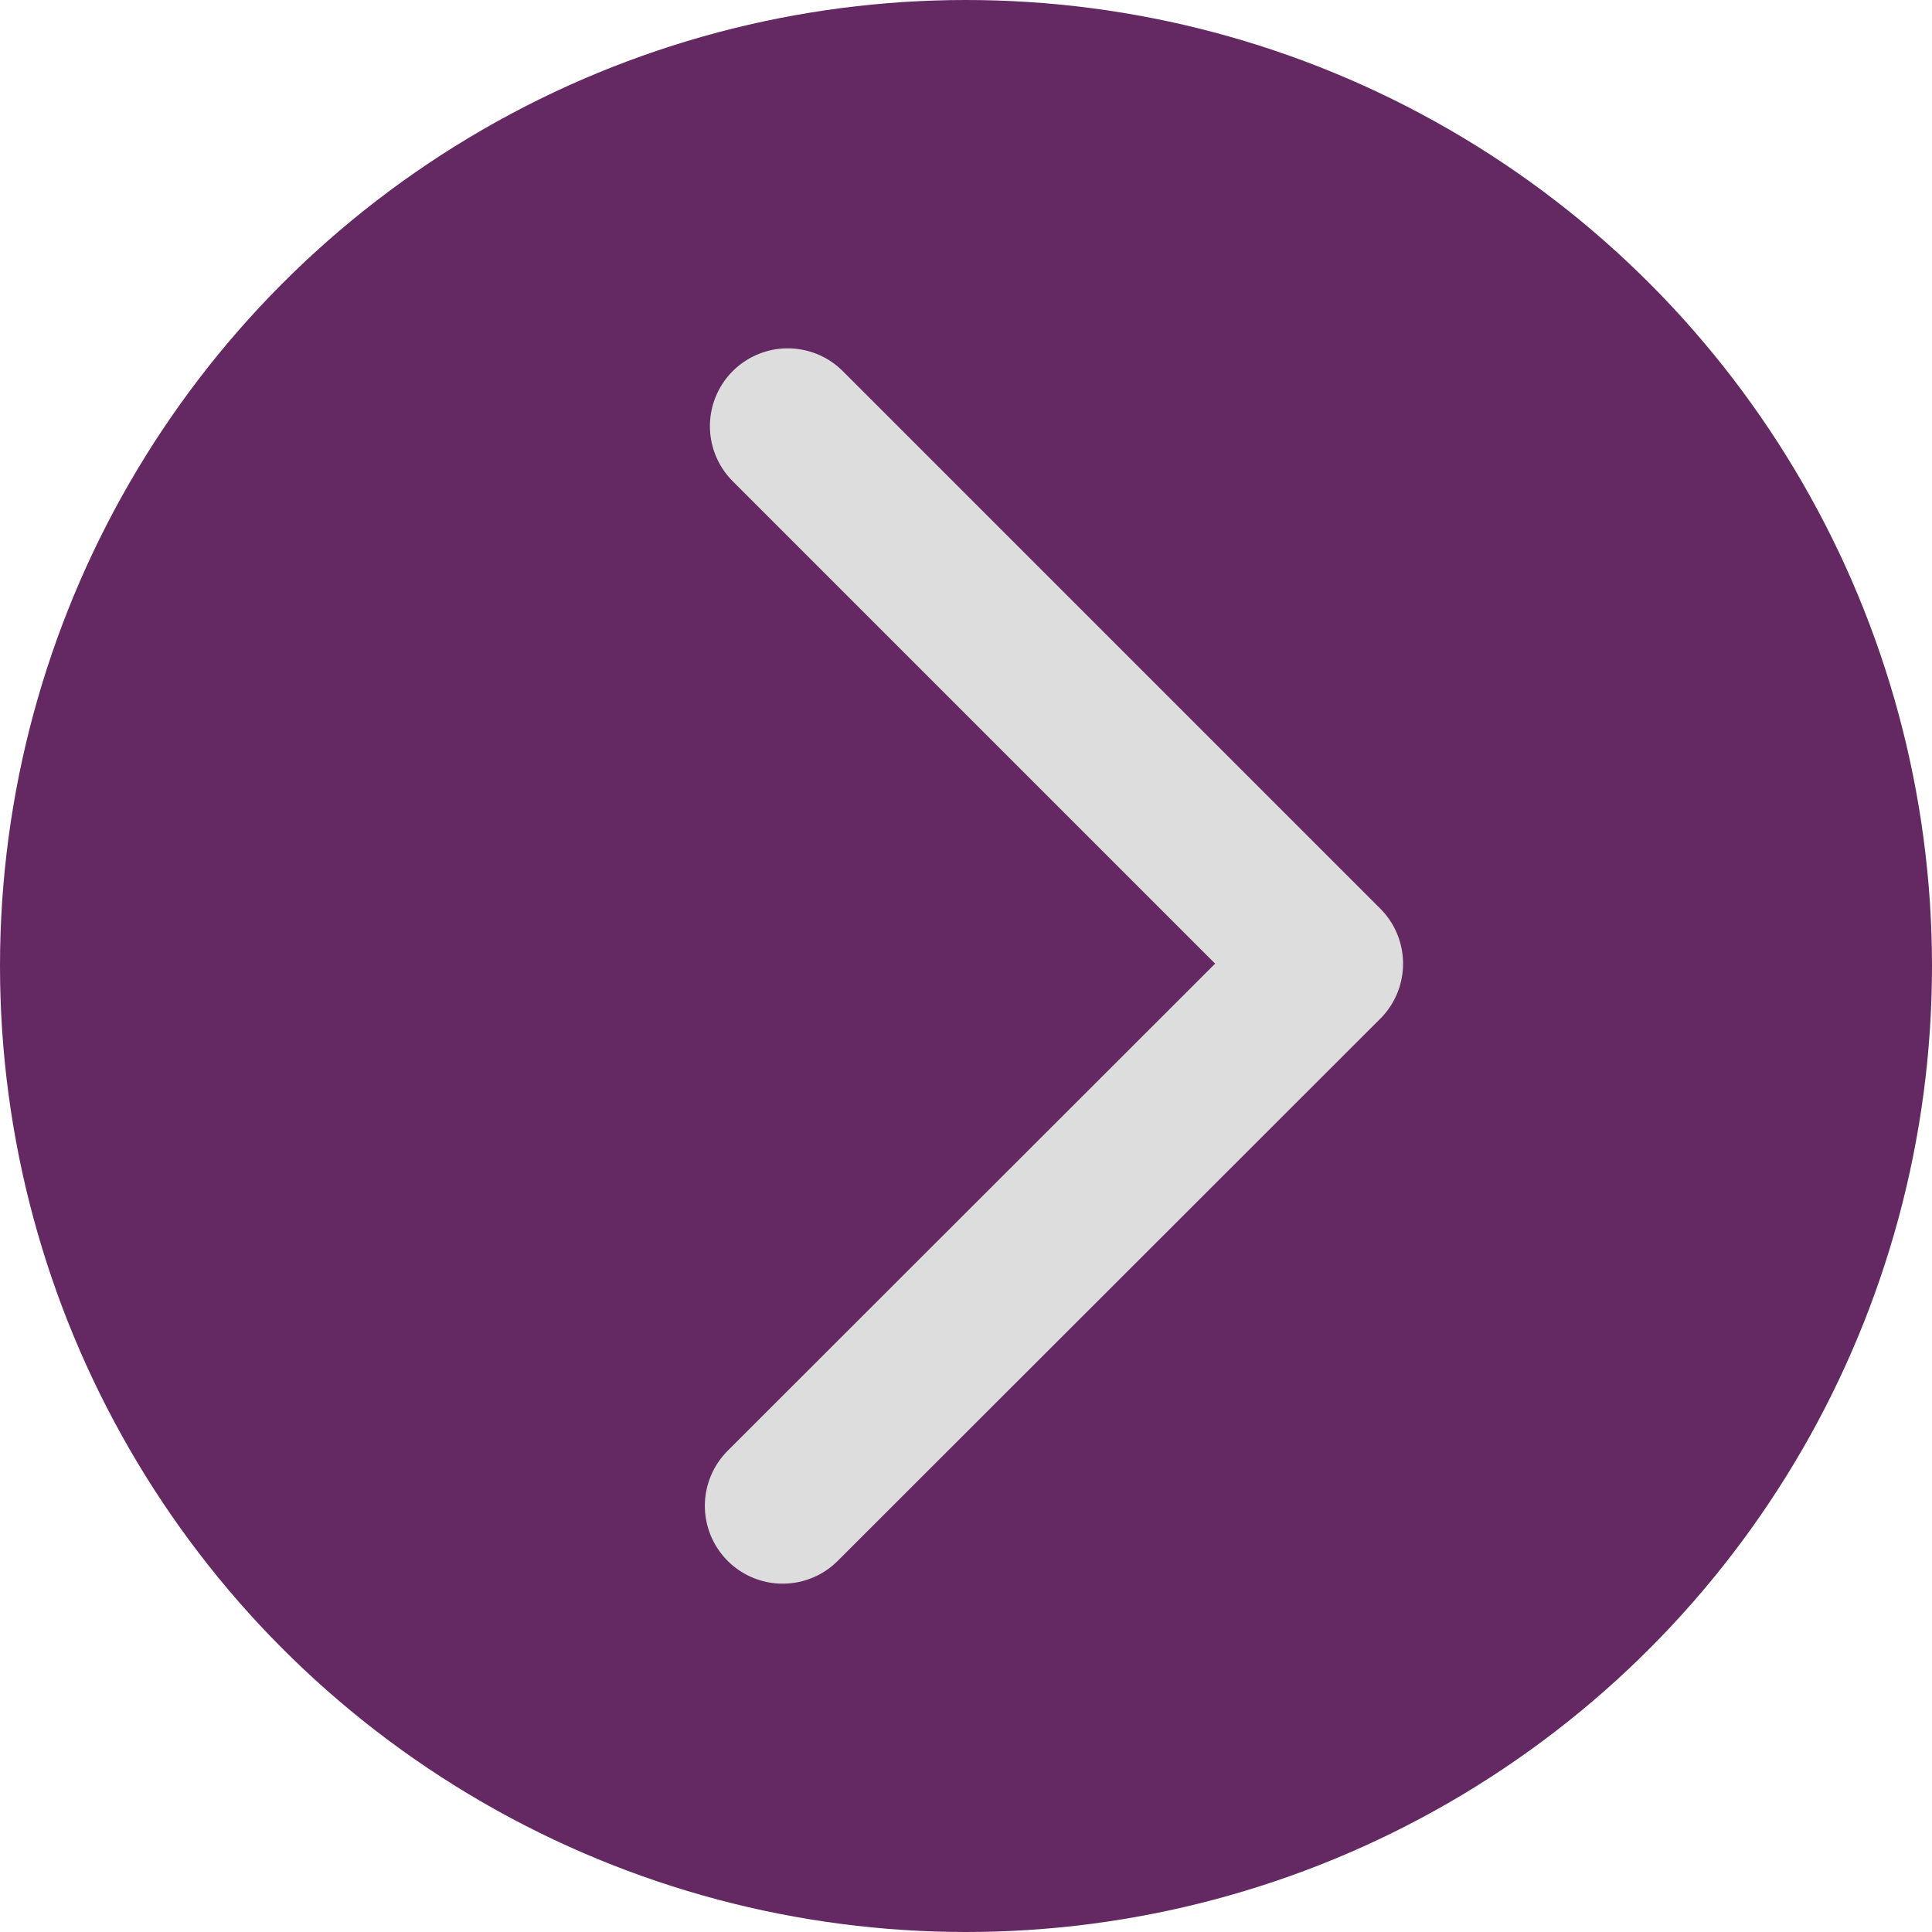 <svg id="arrows" xmlns="http://www.w3.org/2000/svg" viewBox="0 0 49.64 49.64"><defs><style>.cls-1{fill:#642962;}.cls-2{fill:none;stroke:#ddd;stroke-linecap:round;stroke-linejoin:round;stroke-width:4px;}</style></defs><title>arrows</title><circle class="cls-1" cx="24.82" cy="24.82" r="24.82"/><polyline class="cls-2" points="20.24 10.95 34.05 24.76 20.11 38.69"/></svg>